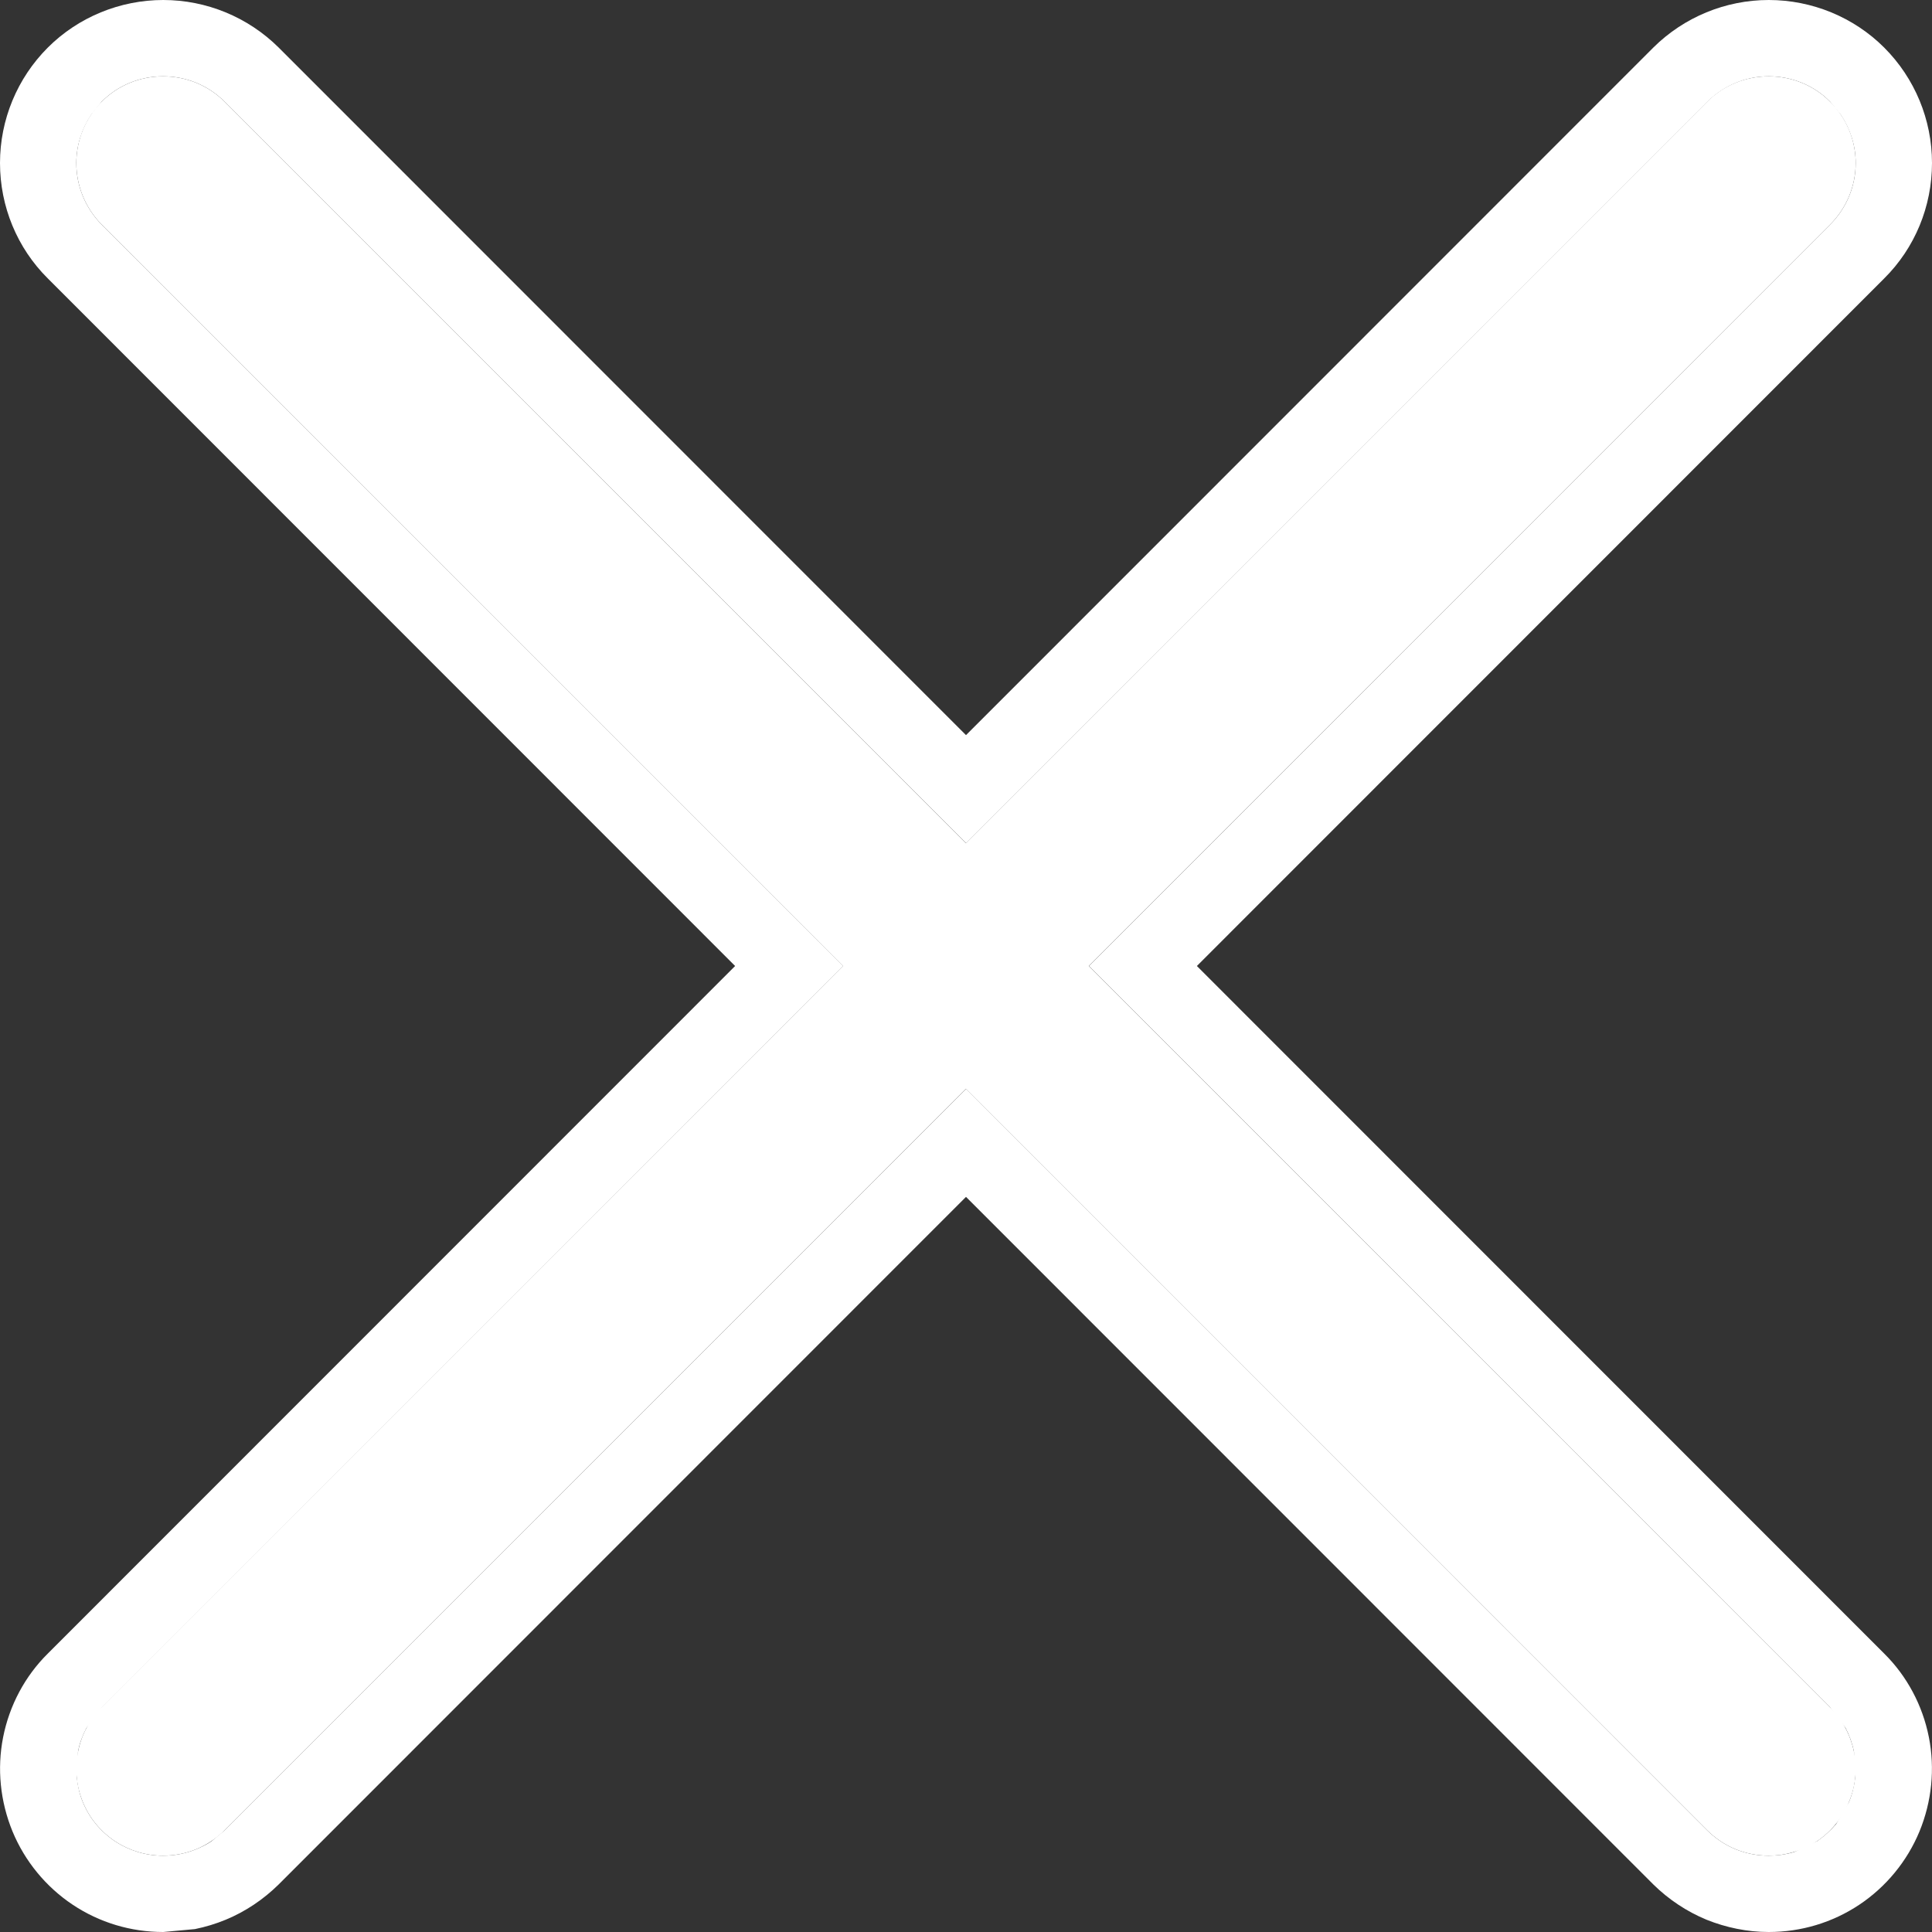 <svg width="8" height="8" viewBox="0 0 8 8" fill="none" xmlns="http://www.w3.org/2000/svg">
<rect x="0" y="0" width="8" height="8" fill="#333333" stroke="none"/>
<path d="M0.675 7.684C0.604 7.684 0.535 7.663 0.476 7.624C0.416 7.584 0.37 7.528 0.343 7.462C0.316 7.397 0.309 7.324 0.323 7.254C0.336 7.185 0.371 7.12 0.421 7.07L7.069 0.421C7.137 0.353 7.228 0.316 7.324 0.316C7.419 0.316 7.511 0.353 7.578 0.421C7.646 0.488 7.684 0.58 7.684 0.675C7.684 0.771 7.646 0.862 7.578 0.93L0.93 7.579C0.896 7.612 0.857 7.639 0.813 7.657C0.769 7.675 0.723 7.684 0.675 7.684Z" fill="white"/>
<path d="M7.324 7.684C7.277 7.684 7.23 7.675 7.186 7.657C7.142 7.639 7.103 7.612 7.069 7.579L0.421 0.93C0.354 0.862 0.316 0.771 0.316 0.675C0.316 0.58 0.354 0.488 0.421 0.421C0.488 0.353 0.58 0.316 0.675 0.316C0.771 0.316 0.862 0.353 0.93 0.421L7.578 7.07C7.629 7.12 7.663 7.185 7.677 7.254C7.691 7.324 7.684 7.397 7.656 7.462C7.629 7.528 7.583 7.584 7.524 7.624C7.465 7.663 7.395 7.684 7.324 7.684Z" fill="white"/>
<path d="M7.684 0.675C7.684 0.604 7.662 0.535 7.623 0.476L7.578 0.421C7.511 0.353 7.419 0.316 7.324 0.316C7.228 0.316 7.138 0.354 7.07 0.421L4 3.491L0.93 0.421C0.862 0.353 0.771 0.316 0.675 0.316C0.58 0.316 0.488 0.353 0.421 0.421L0.377 0.476C0.338 0.535 0.316 0.604 0.316 0.675C0.316 0.771 0.354 0.862 0.421 0.93L3.491 4L0.422 7.071L0.358 7.155C0.342 7.186 0.329 7.219 0.323 7.254L0.318 7.36C0.322 7.395 0.329 7.429 0.343 7.462C0.37 7.528 0.416 7.584 0.476 7.624C0.535 7.663 0.604 7.684 0.675 7.684C0.723 7.684 0.769 7.675 0.813 7.657C0.835 7.648 0.857 7.637 0.876 7.624L0.93 7.579L4 4.509L7.069 7.579C7.103 7.612 7.142 7.639 7.186 7.657C7.23 7.675 7.277 7.684 7.324 7.684C7.36 7.684 7.395 7.679 7.429 7.669L7.524 7.624C7.553 7.604 7.58 7.58 7.603 7.553L7.656 7.462C7.67 7.429 7.678 7.395 7.682 7.36L7.677 7.254C7.67 7.219 7.658 7.186 7.642 7.155L7.578 7.07L4.509 4L7.578 0.93C7.646 0.862 7.684 0.771 7.684 0.675ZM8 0.675C8 0.855 7.929 1.027 7.802 1.153L4.956 4L7.802 6.847C7.897 6.941 7.961 7.062 7.987 7.193C8.013 7.324 7.999 7.46 7.948 7.584C7.897 7.707 7.81 7.813 7.699 7.887C7.588 7.961 7.458 8 7.324 8C7.236 8 7.148 7.982 7.066 7.949C6.984 7.915 6.909 7.865 6.846 7.803L4 4.956L1.154 7.803C1.091 7.865 1.017 7.915 0.935 7.949C0.894 7.966 0.851 7.979 0.807 7.988L0.676 8C0.542 8 0.412 7.961 0.301 7.887C0.19 7.813 0.103 7.707 0.052 7.584C0.001 7.46 -0.013 7.324 0.013 7.193C0.039 7.062 0.103 6.941 0.198 6.847L3.044 4L0.198 1.153C0.071 1.027 0 0.855 0 0.675C0 0.496 0.071 0.324 0.198 0.197C0.324 0.071 0.497 2.15801e-05 0.676 0C0.855 0 1.027 0.071 1.154 0.197L4 3.044L6.846 0.197C6.973 0.071 7.145 1.80822e-05 7.324 0C7.503 0 7.676 0.071 7.802 0.197C7.929 0.324 8 0.496 8 0.675Z" fill="white"/>
</svg>
